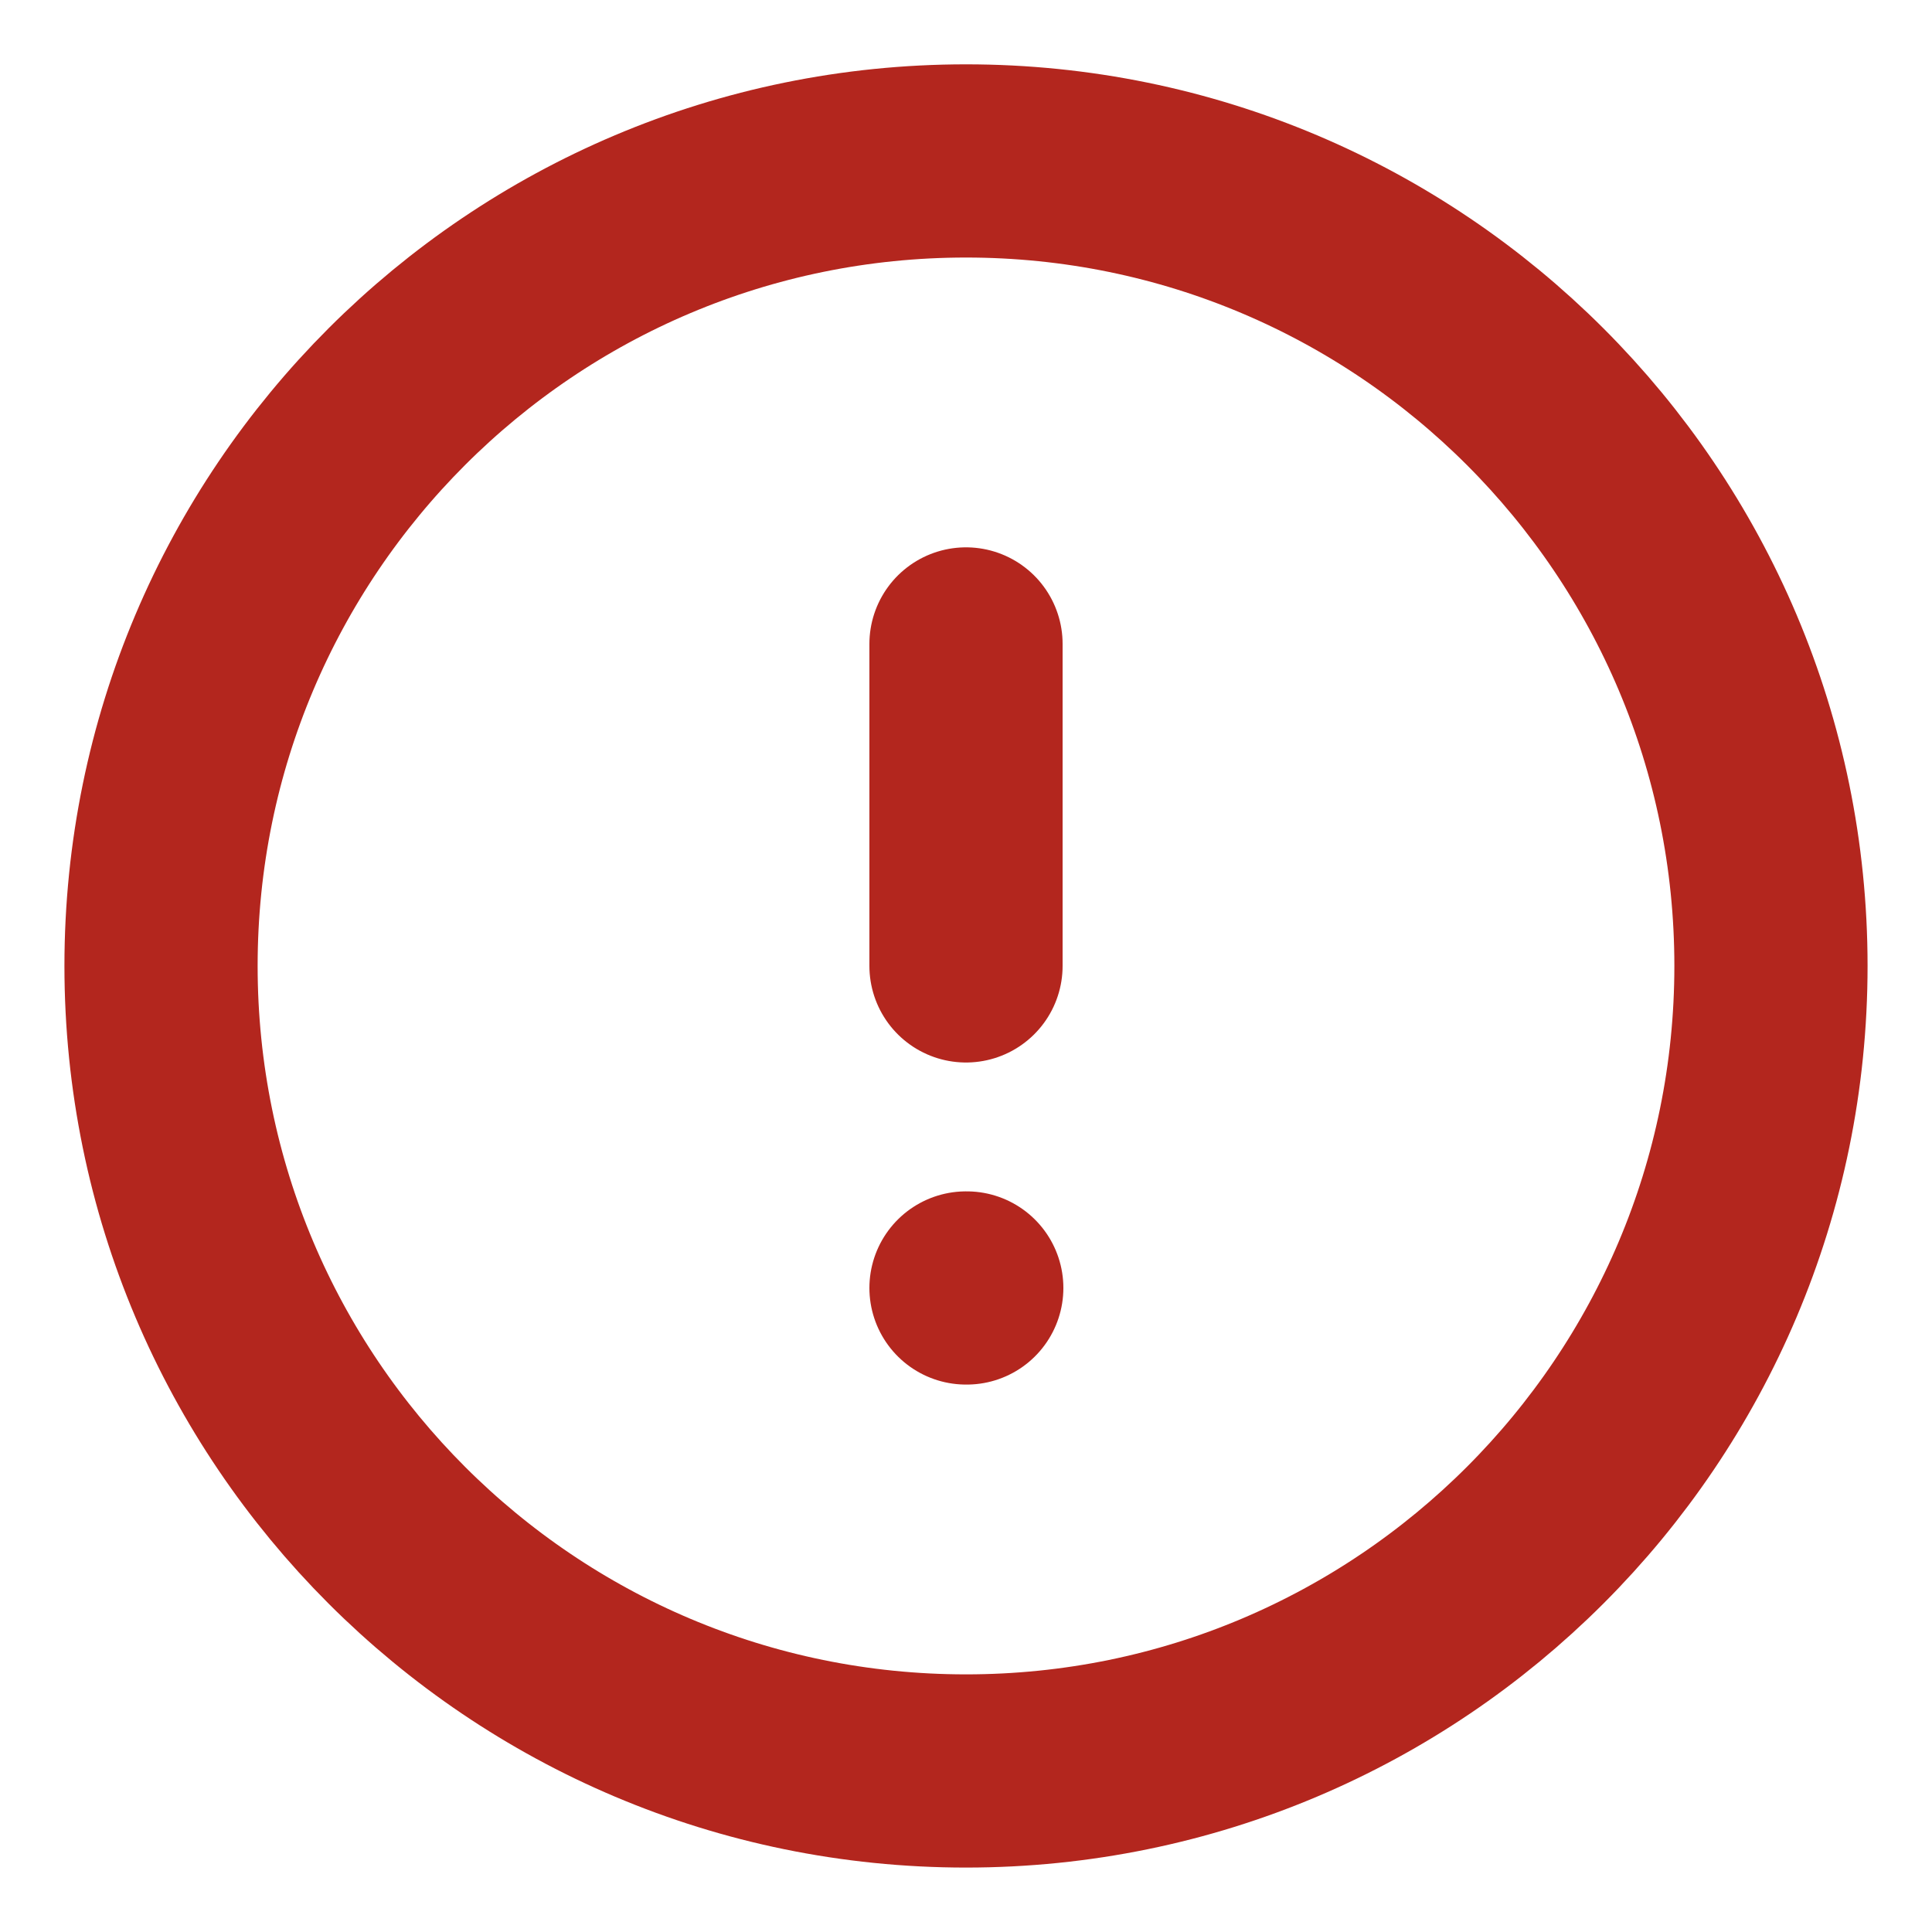 <svg width="20" height="20" viewBox="0 0 20 20" fill="none" xmlns="http://www.w3.org/2000/svg">
<g id="alert-circle" clip-path="url(#clip0_2014_457)">
<path id="Icon" d="M10 6.666V9.999M10 13.333H10.008M18.333 9.999C18.333 14.602 14.602 18.333 10 18.333C5.397 18.333 1.667 14.602 1.667 9.999C1.667 5.397 5.397 1.666 10 1.666C14.602 1.666 18.333 5.397 18.333 9.999Z" stroke="#B3261E" stroke-width="2" stroke-linecap="round" stroke-linejoin="round"/>
</g>
<defs>
<clipPath id="clip0_2014_457">
<rect width="20" height="20" fill="white"/>
</clipPath>
</defs>
</svg>
